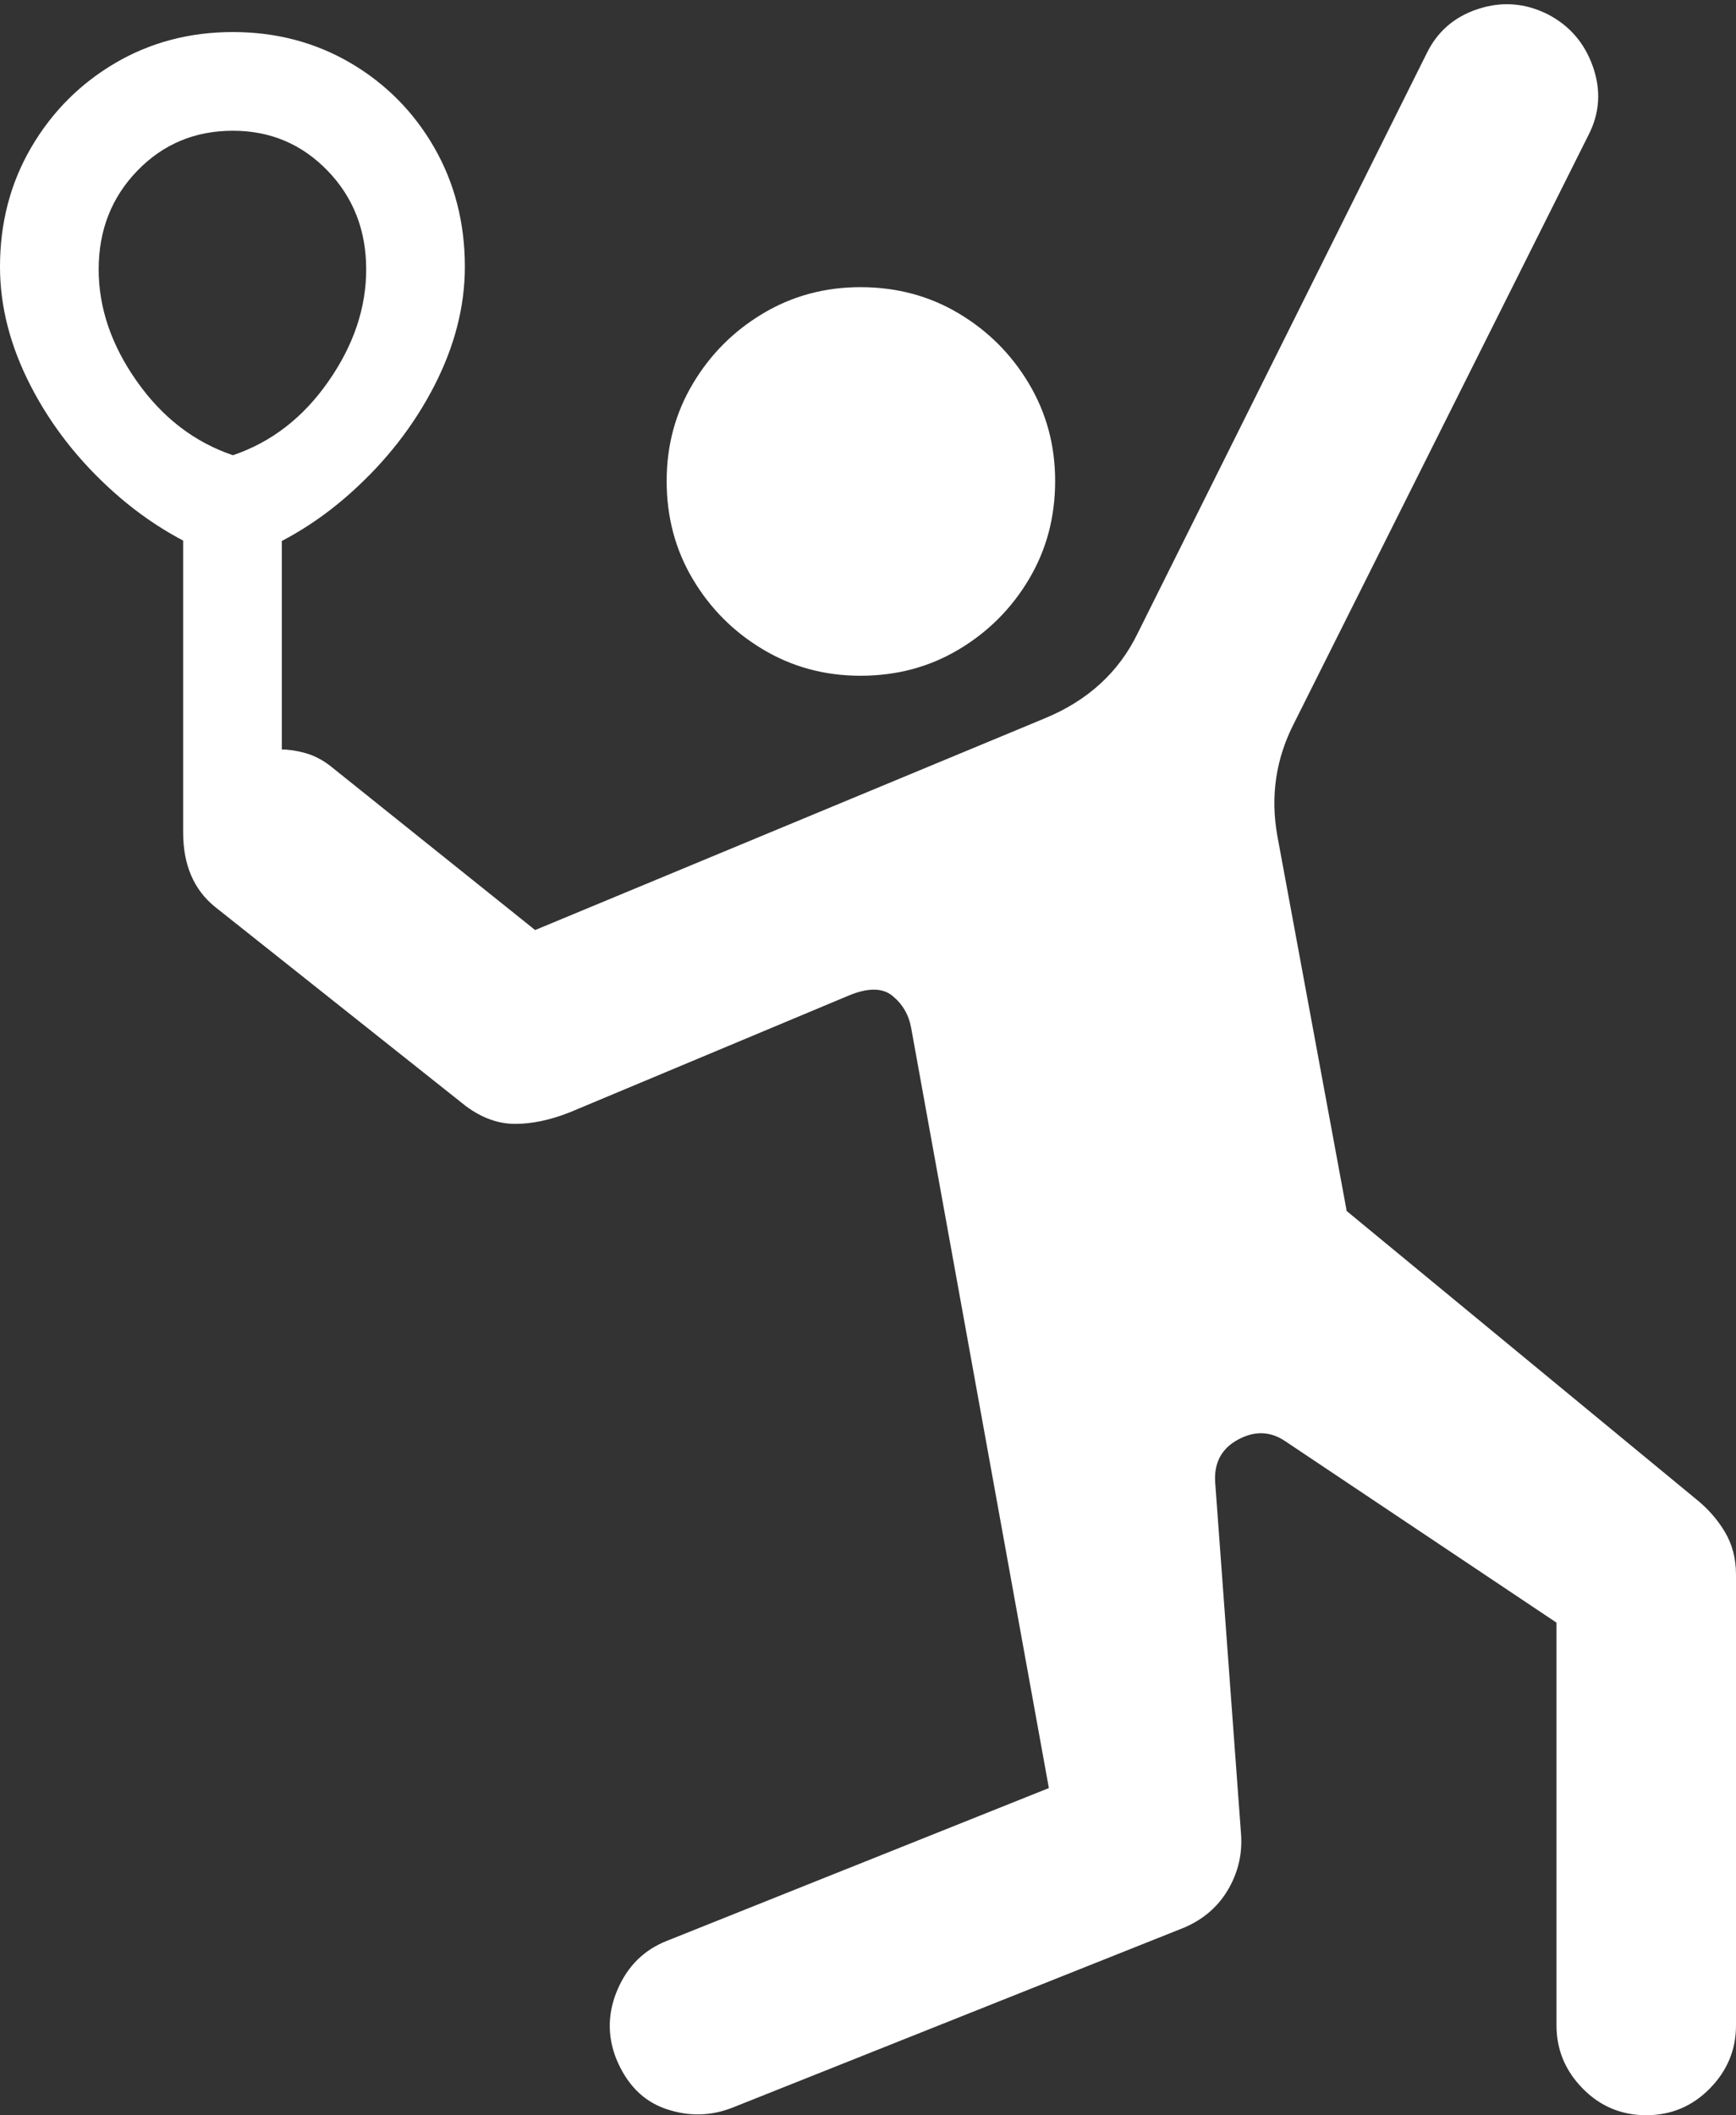 <?xml version="1.0" encoding="UTF-8"?>
<!--Generator: Apple Native CoreSVG 175.5-->
<!DOCTYPE svg
PUBLIC "-//W3C//DTD SVG 1.1//EN"
       "http://www.w3.org/Graphics/SVG/1.1/DTD/svg11.dtd">
<svg version="1.1" xmlns="http://www.w3.org/2000/svg" xmlns:xlink="http://www.w3.org/1999/xlink" width="19.072" height="23.232">
 <rect width="100%" height="100%" fill="#333333" stroke="none"/>
 <g>
  <rect height="23.232" opacity="0" width="19.072" x="0" y="0"/>
  <path d="M9.453 7.422Q10.049 7.422 10.532 7.134Q11.016 6.846 11.304 6.362Q11.592 5.879 11.592 5.283Q11.592 4.697 11.304 4.214Q11.016 3.73 10.532 3.442Q10.049 3.154 9.453 3.154Q8.867 3.154 8.384 3.442Q7.9 3.73 7.612 4.214Q7.324 4.697 7.324 5.283Q7.324 5.879 7.612 6.362Q7.9 6.846 8.384 7.134Q8.867 7.422 9.453 7.422ZM18.086 23.232Q18.496 23.232 18.784 22.939Q19.072 22.646 19.072 22.246L19.072 17.295Q19.072 17.031 18.95 16.826Q18.828 16.621 18.633 16.465L14.795 13.301L14.033 9.18Q13.916 8.525 14.219 7.939L17.451 1.484Q17.637 1.123 17.5 0.732Q17.363 0.342 17.002 0.156Q16.631-0.029 16.24 0.098Q15.85 0.225 15.674 0.586L12.5 6.953Q12.188 7.598 11.475 7.891L5.879 10.215L3.623 8.408Q3.496 8.311 3.354 8.271Q3.213 8.232 3.096 8.232L3.096 5.547L2.012 5.547L2.012 9.141Q2.012 9.678 2.363 9.961L5.117 12.148Q5.381 12.344 5.659 12.344Q5.938 12.344 6.26 12.217L9.316 10.938Q9.639 10.801 9.805 10.938Q9.971 11.074 10.01 11.289L11.523 19.639L7.324 21.318Q6.953 21.465 6.787 21.846Q6.621 22.227 6.768 22.607Q6.943 23.037 7.319 23.164Q7.695 23.291 8.057 23.145L13.008 21.172Q13.33 21.035 13.496 20.747Q13.662 20.459 13.633 20.127L13.35 16.279Q13.33 15.957 13.604 15.81Q13.877 15.664 14.121 15.83L17.1 17.822L17.1 22.246Q17.1 22.646 17.388 22.939Q17.676 23.232 18.086 23.232ZM2.559 0.352Q1.846 0.352 1.265 0.693Q0.684 1.035 0.342 1.621Q0 2.207 0 2.93Q0 3.584 0.337 4.238Q0.674 4.893 1.255 5.41Q1.836 5.928 2.559 6.172Q3.281 5.928 3.857 5.41Q4.434 4.893 4.771 4.238Q5.107 3.584 5.107 2.93Q5.107 2.207 4.771 1.621Q4.434 1.035 3.853 0.693Q3.271 0.352 2.559 0.352ZM2.559 1.436Q3.174 1.436 3.599 1.875Q4.023 2.314 4.023 2.959Q4.023 3.594 3.608 4.189Q3.193 4.785 2.559 5Q1.924 4.785 1.504 4.189Q1.084 3.594 1.084 2.959Q1.084 2.314 1.509 1.875Q1.934 1.436 2.559 1.436Z" fill="#ffffff"/>
 </g>
</svg>
